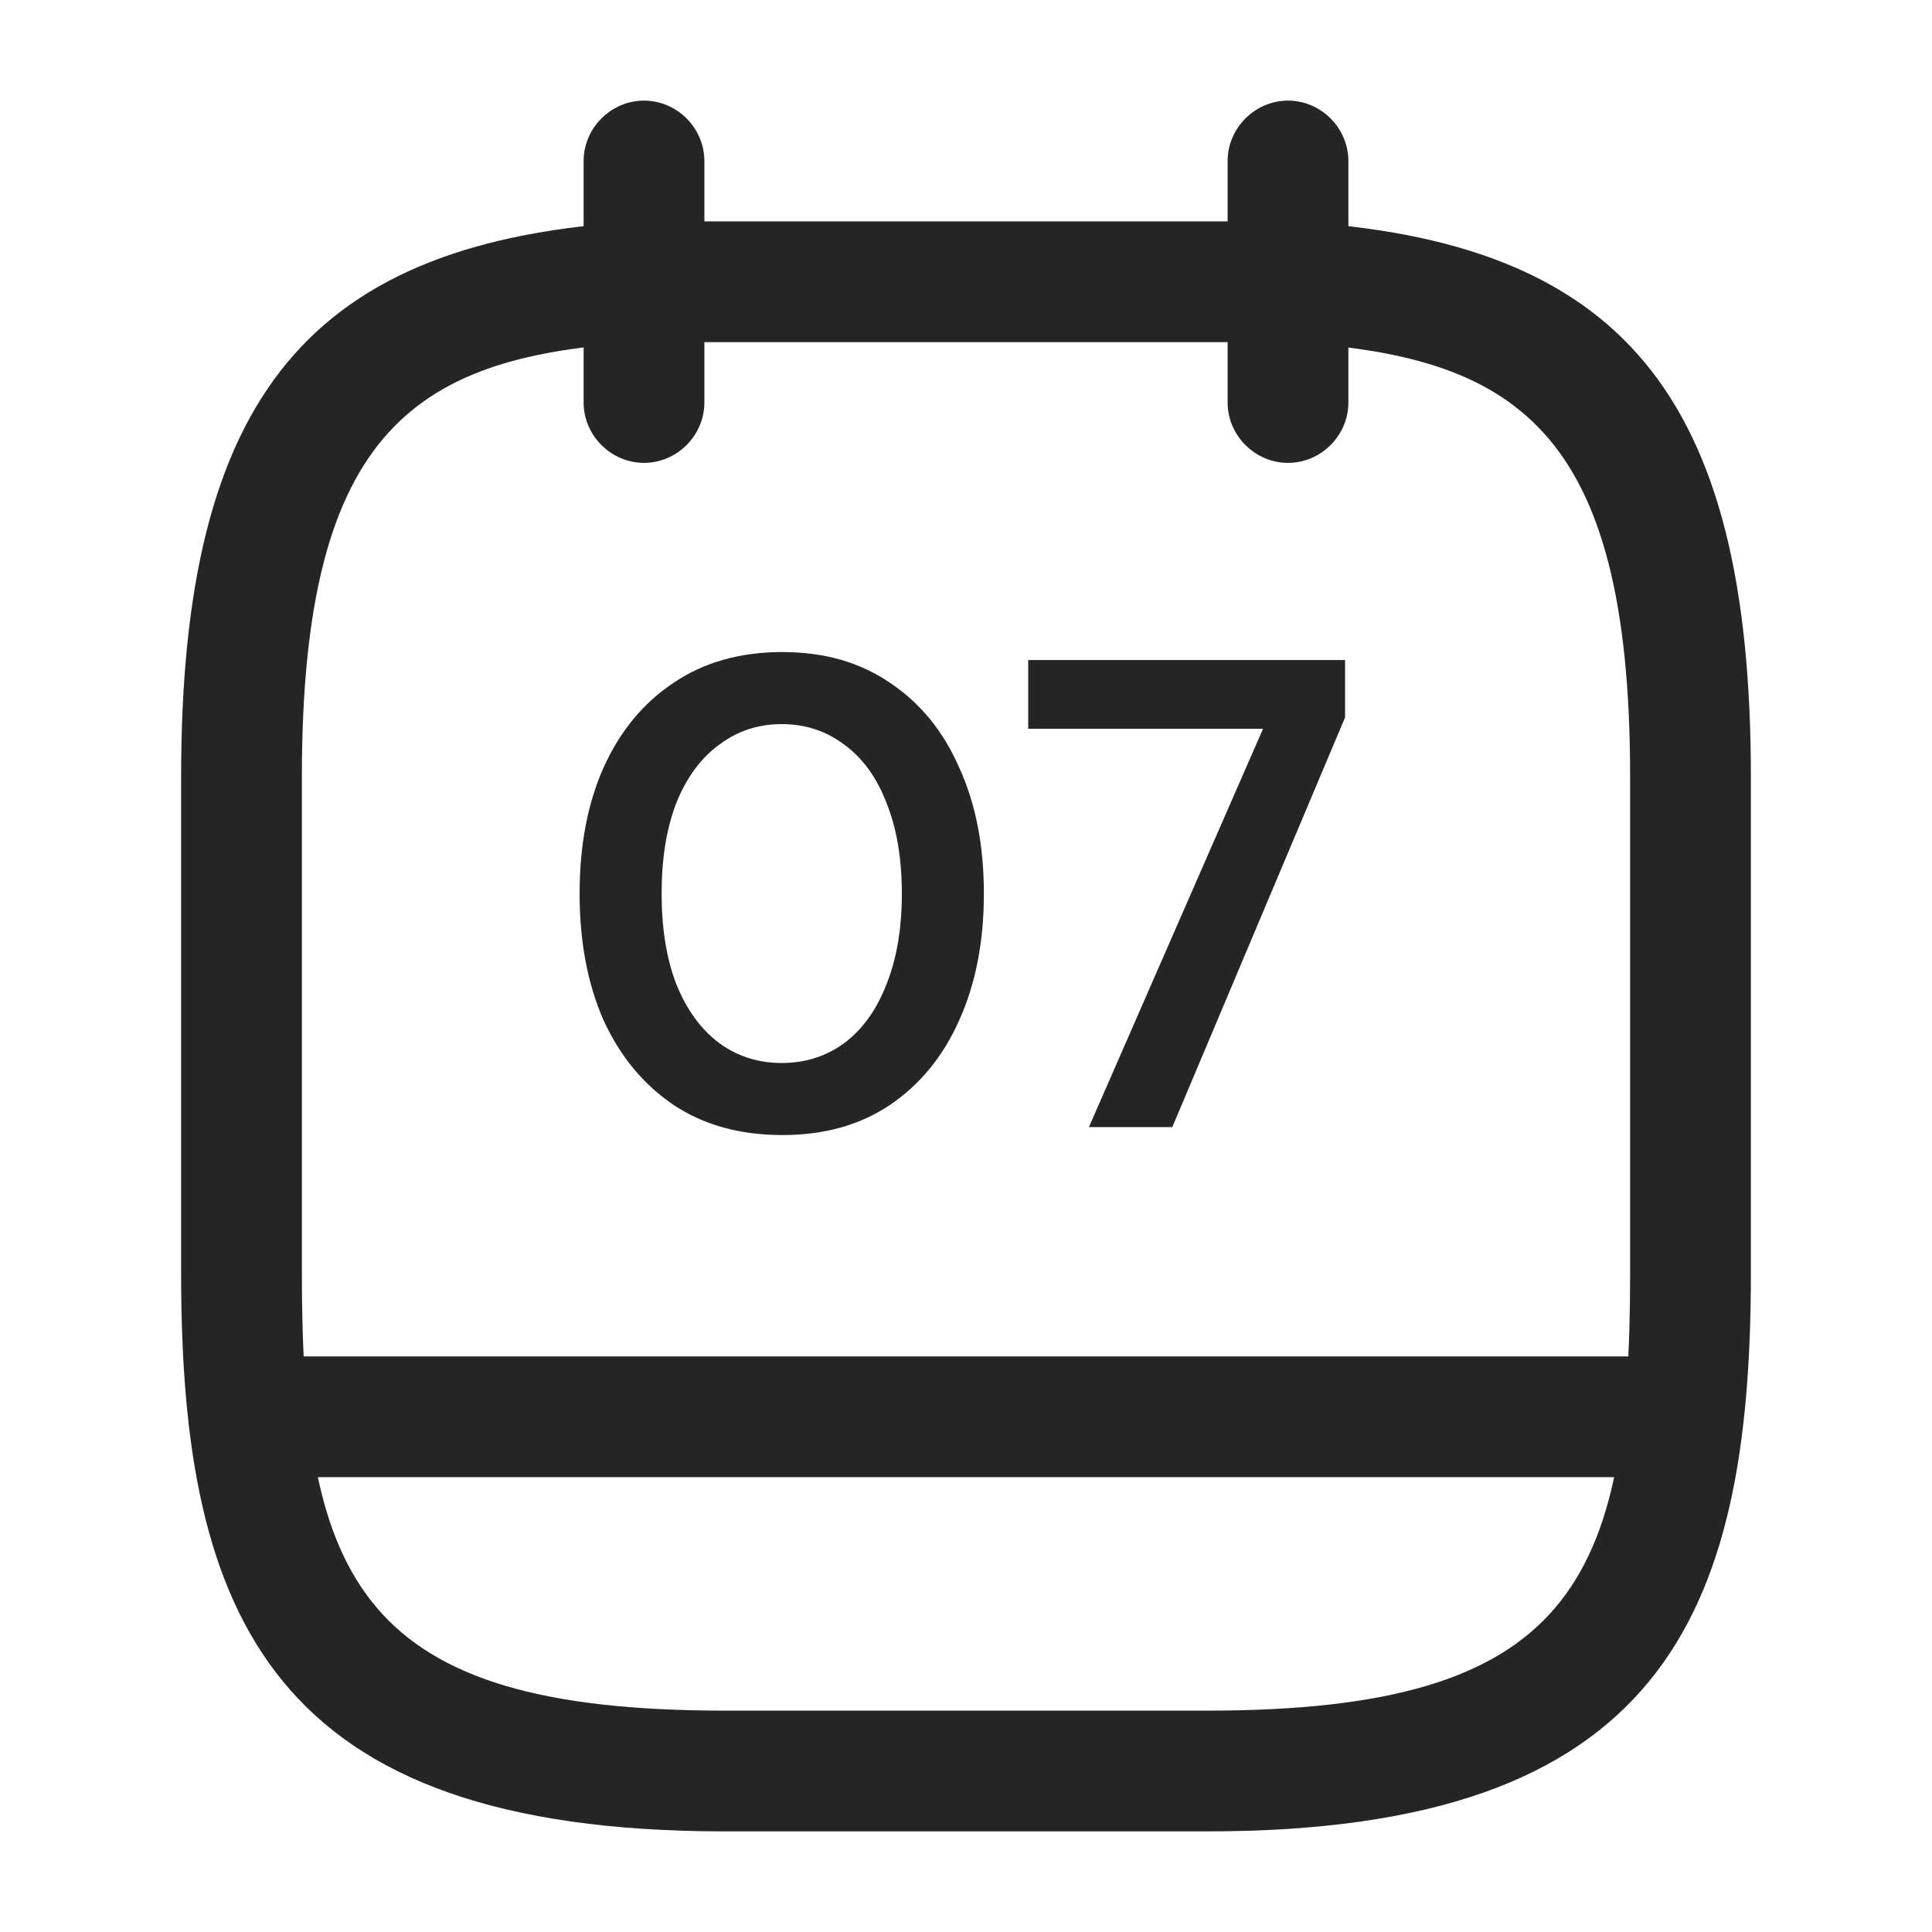 <svg width="24" height="24" viewBox="0 0 24 24" fill="none" xmlns="http://www.w3.org/2000/svg">
<path d="M8 5.75C7.59 5.75 7.25 5.41 7.25 5V2C7.25 1.59 7.59 1.25 8 1.25C8.41 1.25 8.75 1.59 8.75 2V5C8.75 5.41 8.41 5.75 8 5.75Z" fill="#252525"/>
<path d="M16 5.75C15.59 5.75 15.25 5.41 15.25 5V2C15.25 1.59 15.59 1.25 16 1.25C16.41 1.25 16.75 1.59 16.75 2V5C16.75 5.41 16.41 5.75 16 5.75Z" fill="#252525"/>
<path d="M15 22.75H9C3.38 22.75 2.25 20.1 2.25 15.82V9.65C2.25 4.91 3.85 2.98 7.96 2.75H16C16.01 2.75 16.03 2.75 16.04 2.75C20.15 2.98 21.75 4.91 21.75 9.65V15.82C21.75 20.1 20.62 22.75 15 22.75ZM8 4.25C5.2 4.41 3.75 5.29 3.75 9.65V15.82C3.75 19.65 4.48 21.25 9 21.25H15C19.52 21.25 20.25 19.65 20.25 15.82V9.65C20.25 5.3 18.81 4.41 15.98 4.25H8Z" fill="#252525"/>
<path d="M20.75 18.35H3.25C2.84 18.35 2.5 18.01 2.5 17.6C2.5 17.19 2.84 16.85 3.25 16.85H20.75C21.16 16.85 21.5 17.19 21.5 17.6C21.5 18.01 21.16 18.35 20.75 18.35Z" fill="#252525"/>
<path d="M13.527 14.001L15.69 9.053H12.773V8.199H16.709V8.912L14.563 14.001H13.527Z" fill="#252525"/>
<path d="M9.719 14.1C9.194 14.1 8.744 13.976 8.369 13.727C7.993 13.473 7.703 13.122 7.498 12.675C7.299 12.222 7.2 11.697 7.2 11.1C7.2 10.503 7.299 9.981 7.498 9.534C7.703 9.081 7.993 8.73 8.369 8.481C8.744 8.227 9.194 8.1 9.719 8.1C10.239 8.1 10.683 8.227 11.054 8.481C11.429 8.73 11.717 9.081 11.915 9.534C12.12 9.981 12.222 10.503 12.222 11.1C12.222 11.697 12.12 12.222 11.915 12.675C11.717 13.122 11.429 13.473 11.054 13.727C10.683 13.976 10.239 14.1 9.719 14.1ZM9.711 13.205C10.004 13.205 10.264 13.122 10.49 12.956C10.717 12.785 10.891 12.542 11.012 12.227C11.139 11.912 11.203 11.536 11.203 11.1C11.203 10.664 11.139 10.288 11.012 9.973C10.891 9.658 10.717 9.418 10.49 9.252C10.264 9.081 10.004 8.995 9.711 8.995C9.418 8.995 9.159 9.081 8.932 9.252C8.706 9.418 8.529 9.658 8.402 9.973C8.28 10.288 8.219 10.664 8.219 11.1C8.219 11.536 8.28 11.912 8.402 12.227C8.529 12.542 8.706 12.785 8.932 12.956C9.159 13.122 9.418 13.205 9.711 13.205Z" fill="#252525"/>
</svg>
